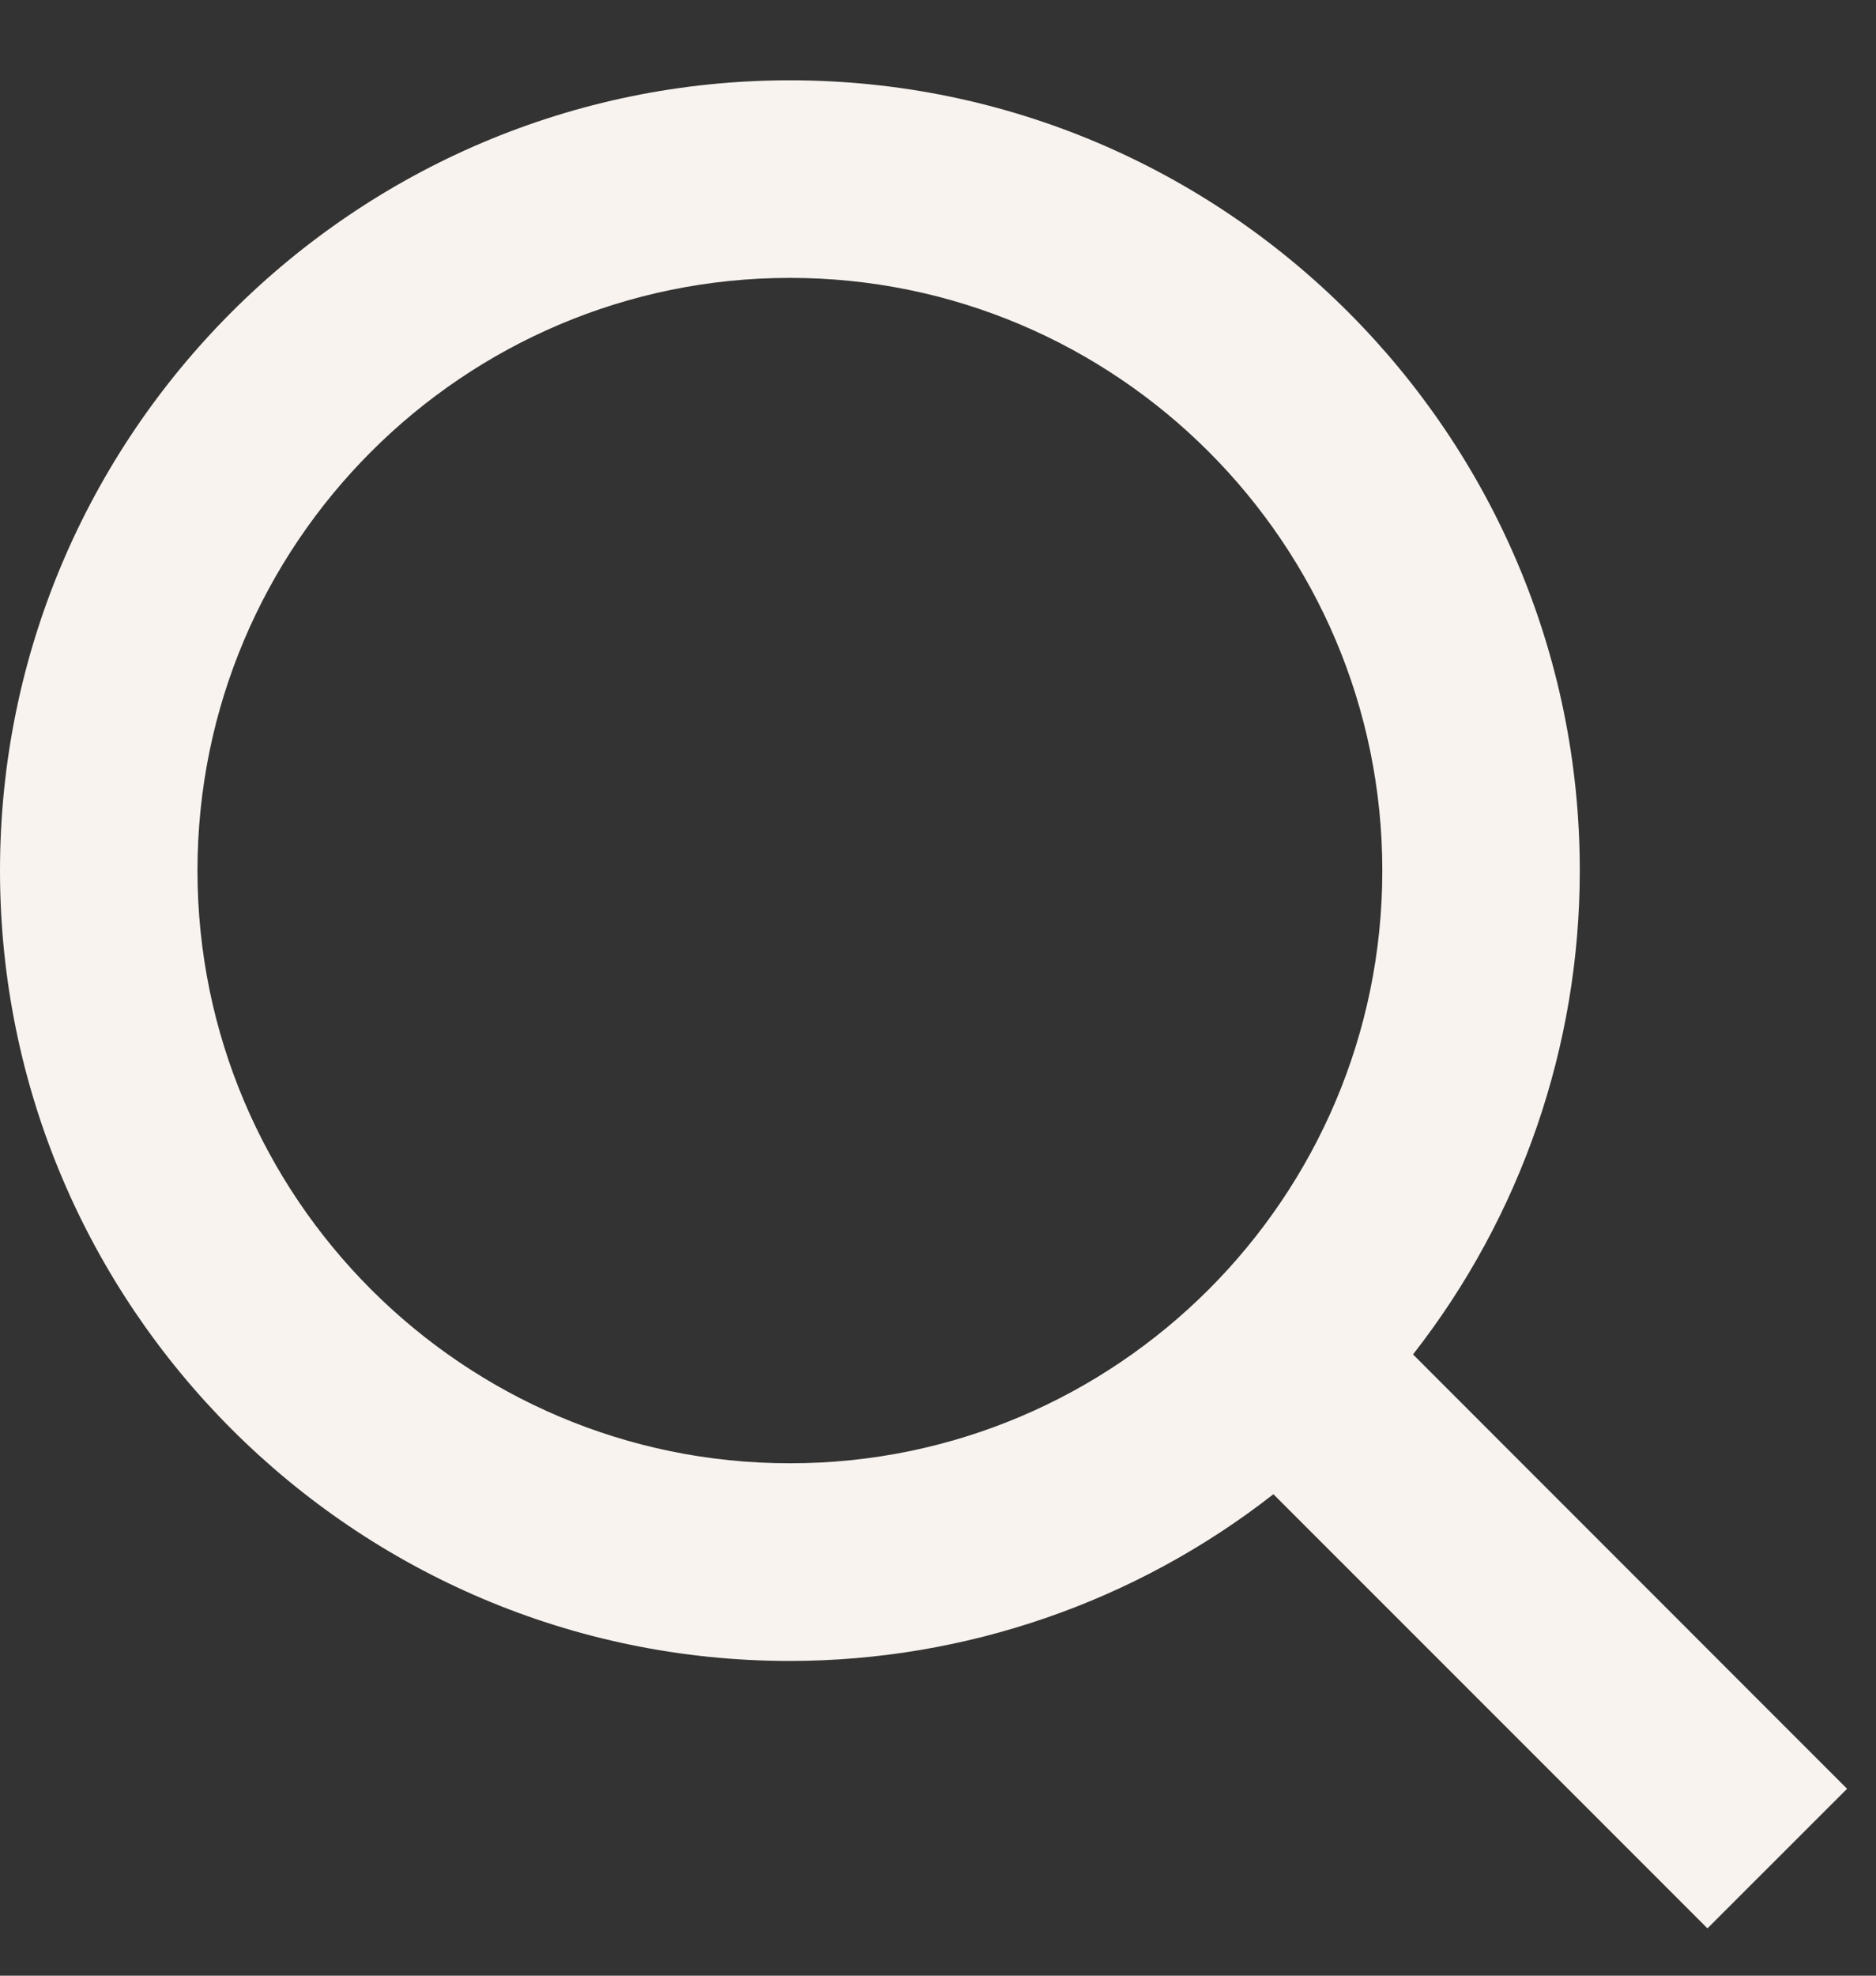<svg width="19" height="20" viewBox="0 0 19 20" fill="none" xmlns="http://www.w3.org/2000/svg">
<rect x="0" y="0" width="19" height="20" fill="#333333" stroke="none"/>
<path d="M8 16.814C9.775 16.813 11.499 16.219 12.897 15.126L17.293 19.521L18.707 18.108L14.311 13.711C15.405 12.313 16 10.589 16 8.813C16 4.402 12.411 0.813 8 0.813C3.589 0.813 0 4.402 0 8.813C0 13.225 3.589 16.814 8 16.814ZM8 2.813C11.309 2.813 14 5.504 14 8.813C14 12.123 11.309 14.813 8 14.813C4.691 14.813 2 12.123 2 8.813C2 5.504 4.691 2.813 8 2.813Z" fill="#F8F3EF"/>
</svg>

